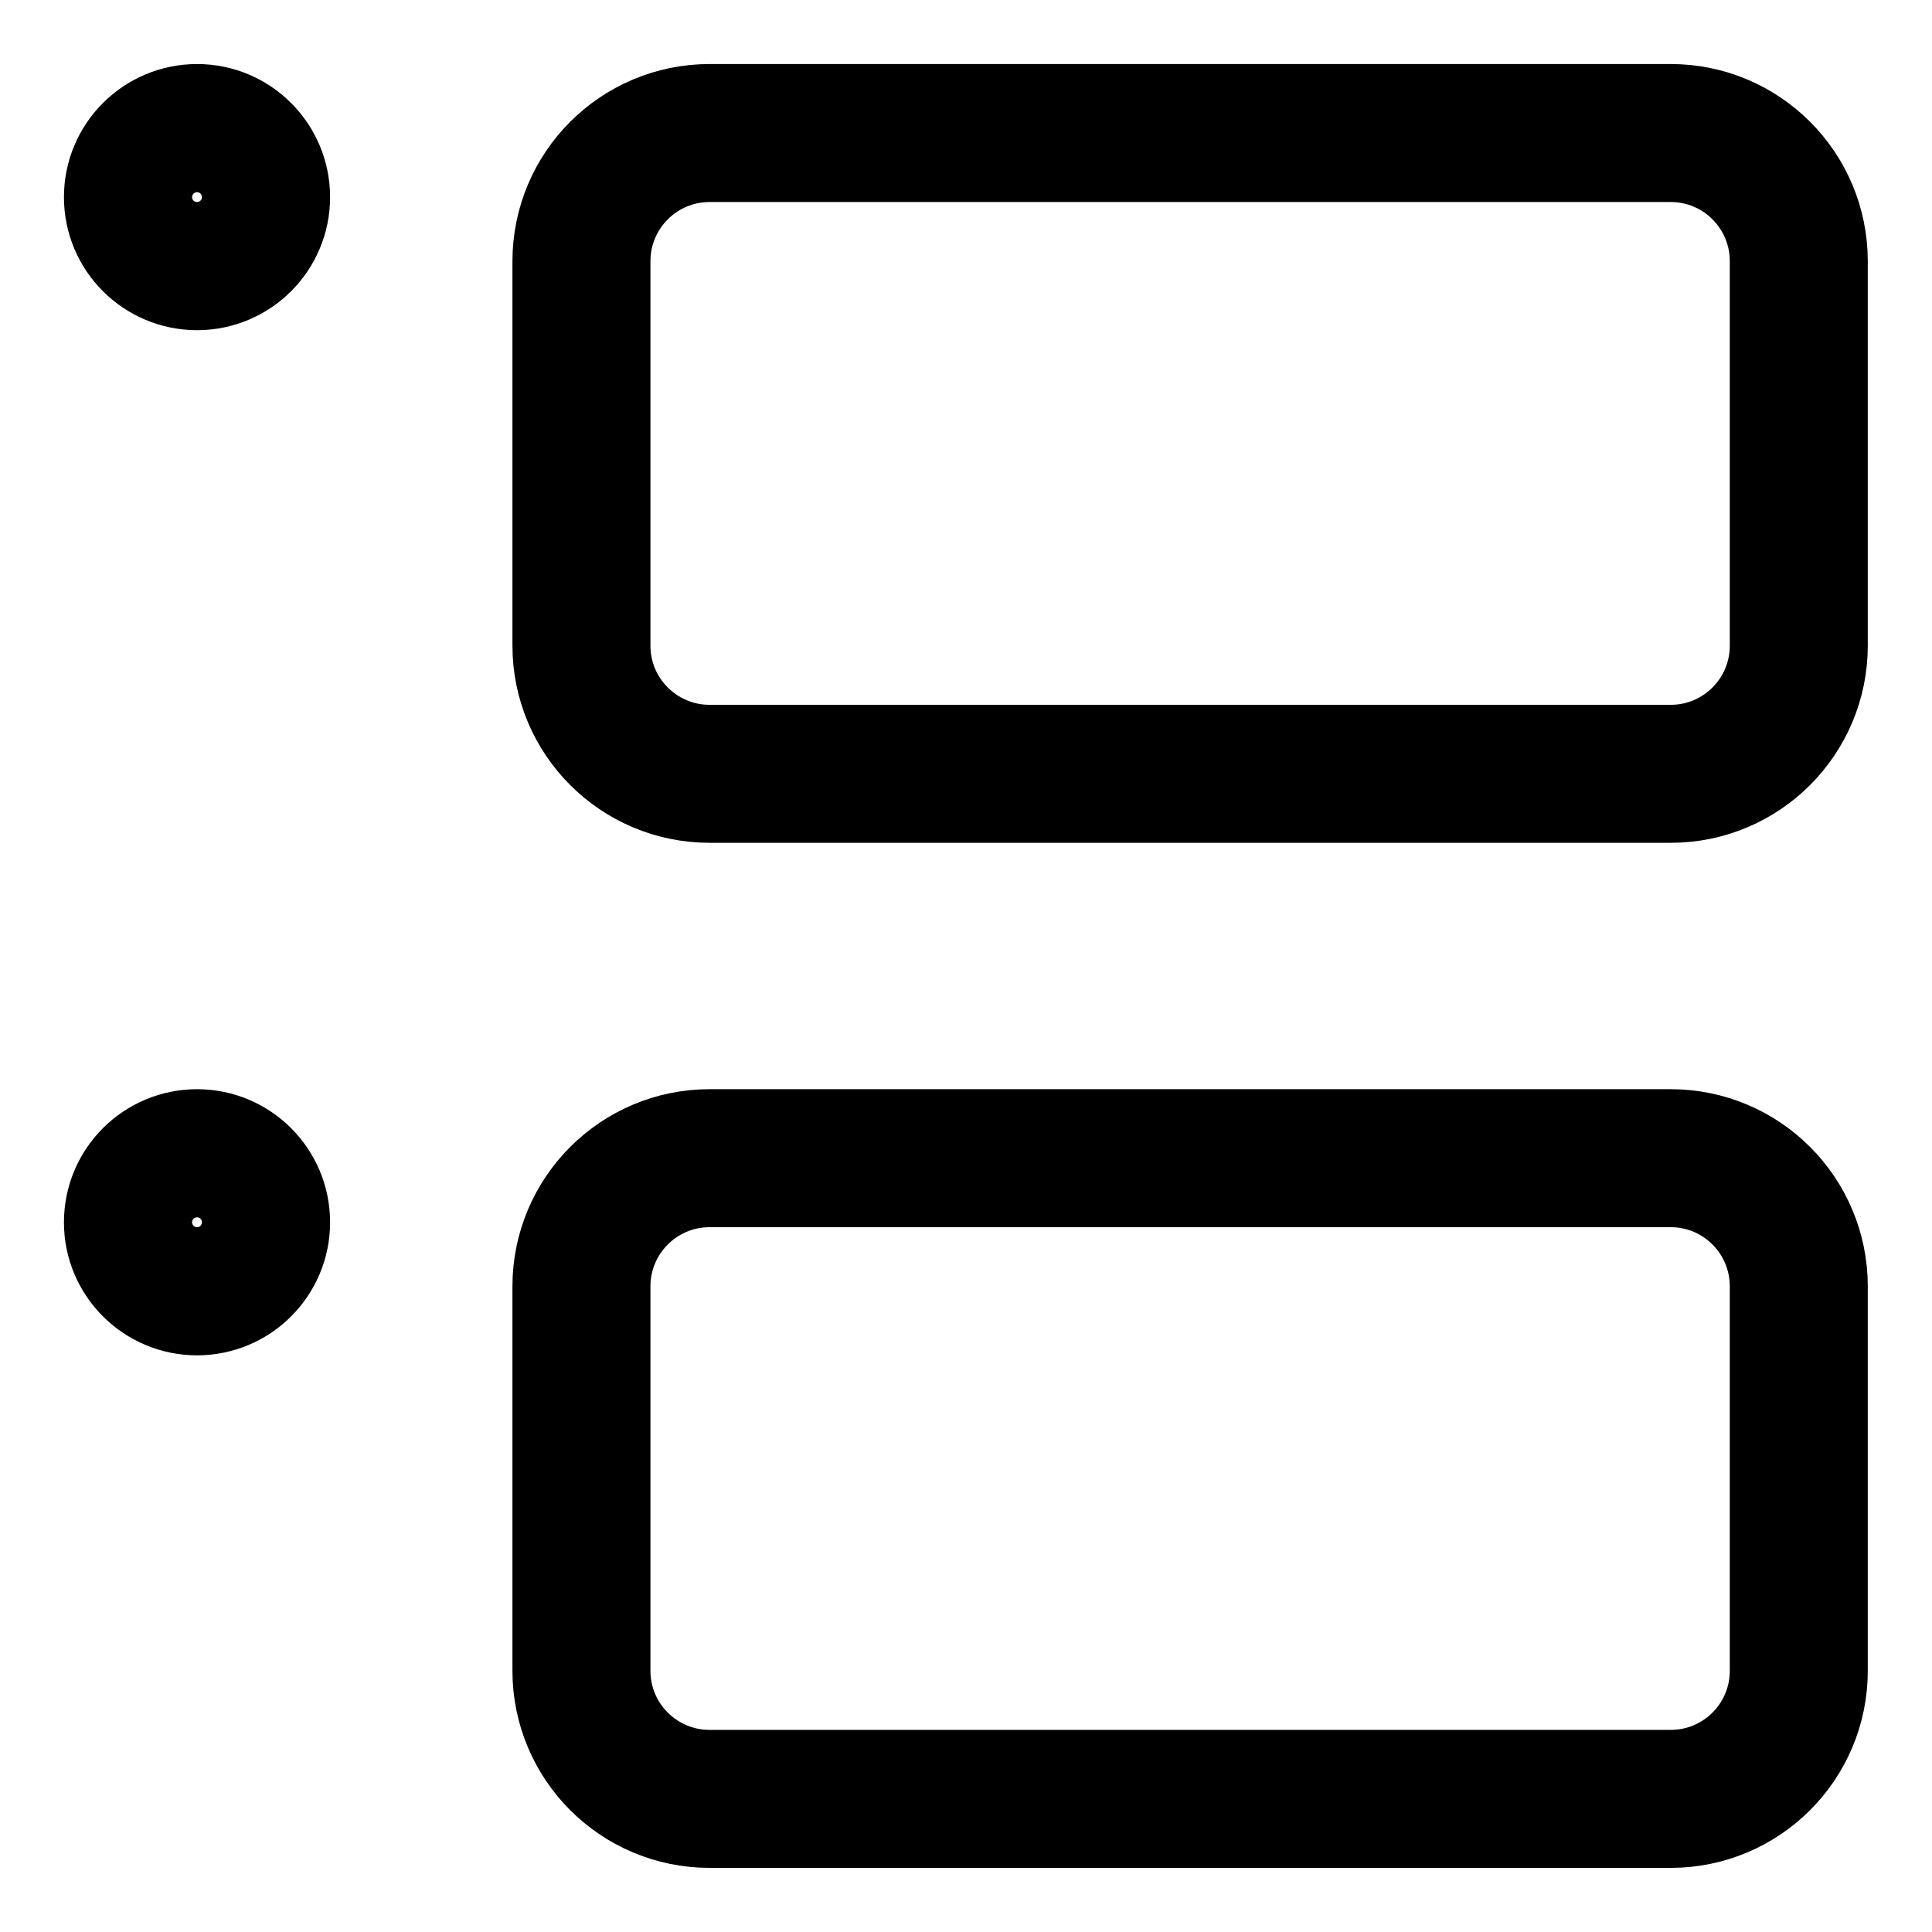 <svg width="21" height="21" viewBox="0 0 21 21" fill="none" xmlns="http://www.w3.org/2000/svg">
<g clip-path="url(#clip0_146_400322)">
<path d="M18.16 1.446H7.713C6.944 1.446 6.32 2.07 6.32 2.839V7.018C6.32 7.787 6.944 8.411 7.713 8.411H18.16C18.929 8.411 19.552 7.787 19.552 7.018V2.839C19.552 2.07 18.929 1.446 18.16 1.446Z" stroke="black" stroke-width="1.5" stroke-linecap="round" stroke-linejoin="round"/>
<path d="M18.16 12.589H7.713C6.944 12.589 6.32 13.213 6.32 13.982V18.161C6.32 18.93 6.944 19.553 7.713 19.553H18.16C18.929 19.553 19.552 18.93 19.552 18.161V13.982C19.552 13.213 18.929 12.589 18.16 12.589Z" stroke="black" stroke-width="1.5" stroke-linecap="round" stroke-linejoin="round"/>
<path d="M2.142 2.839C2.526 2.839 2.838 2.527 2.838 2.143C2.838 1.758 2.526 1.446 2.142 1.446C1.757 1.446 1.445 1.758 1.445 2.143C1.445 2.527 1.757 2.839 2.142 2.839Z" stroke="black" stroke-width="1.5" stroke-linecap="round" stroke-linejoin="round"/>
<path d="M2.142 13.982C2.526 13.982 2.838 13.67 2.838 13.286C2.838 12.901 2.526 12.589 2.142 12.589C1.757 12.589 1.445 12.901 1.445 13.286C1.445 13.67 1.757 13.982 2.142 13.982Z" stroke="black" stroke-width="1.5" stroke-linecap="round" stroke-linejoin="round"/>
</g>
<defs>
<clipPath id="clip0_146_400322">
<rect width="21" height="21" fill="white"/>
</clipPath>
</defs>
</svg>
